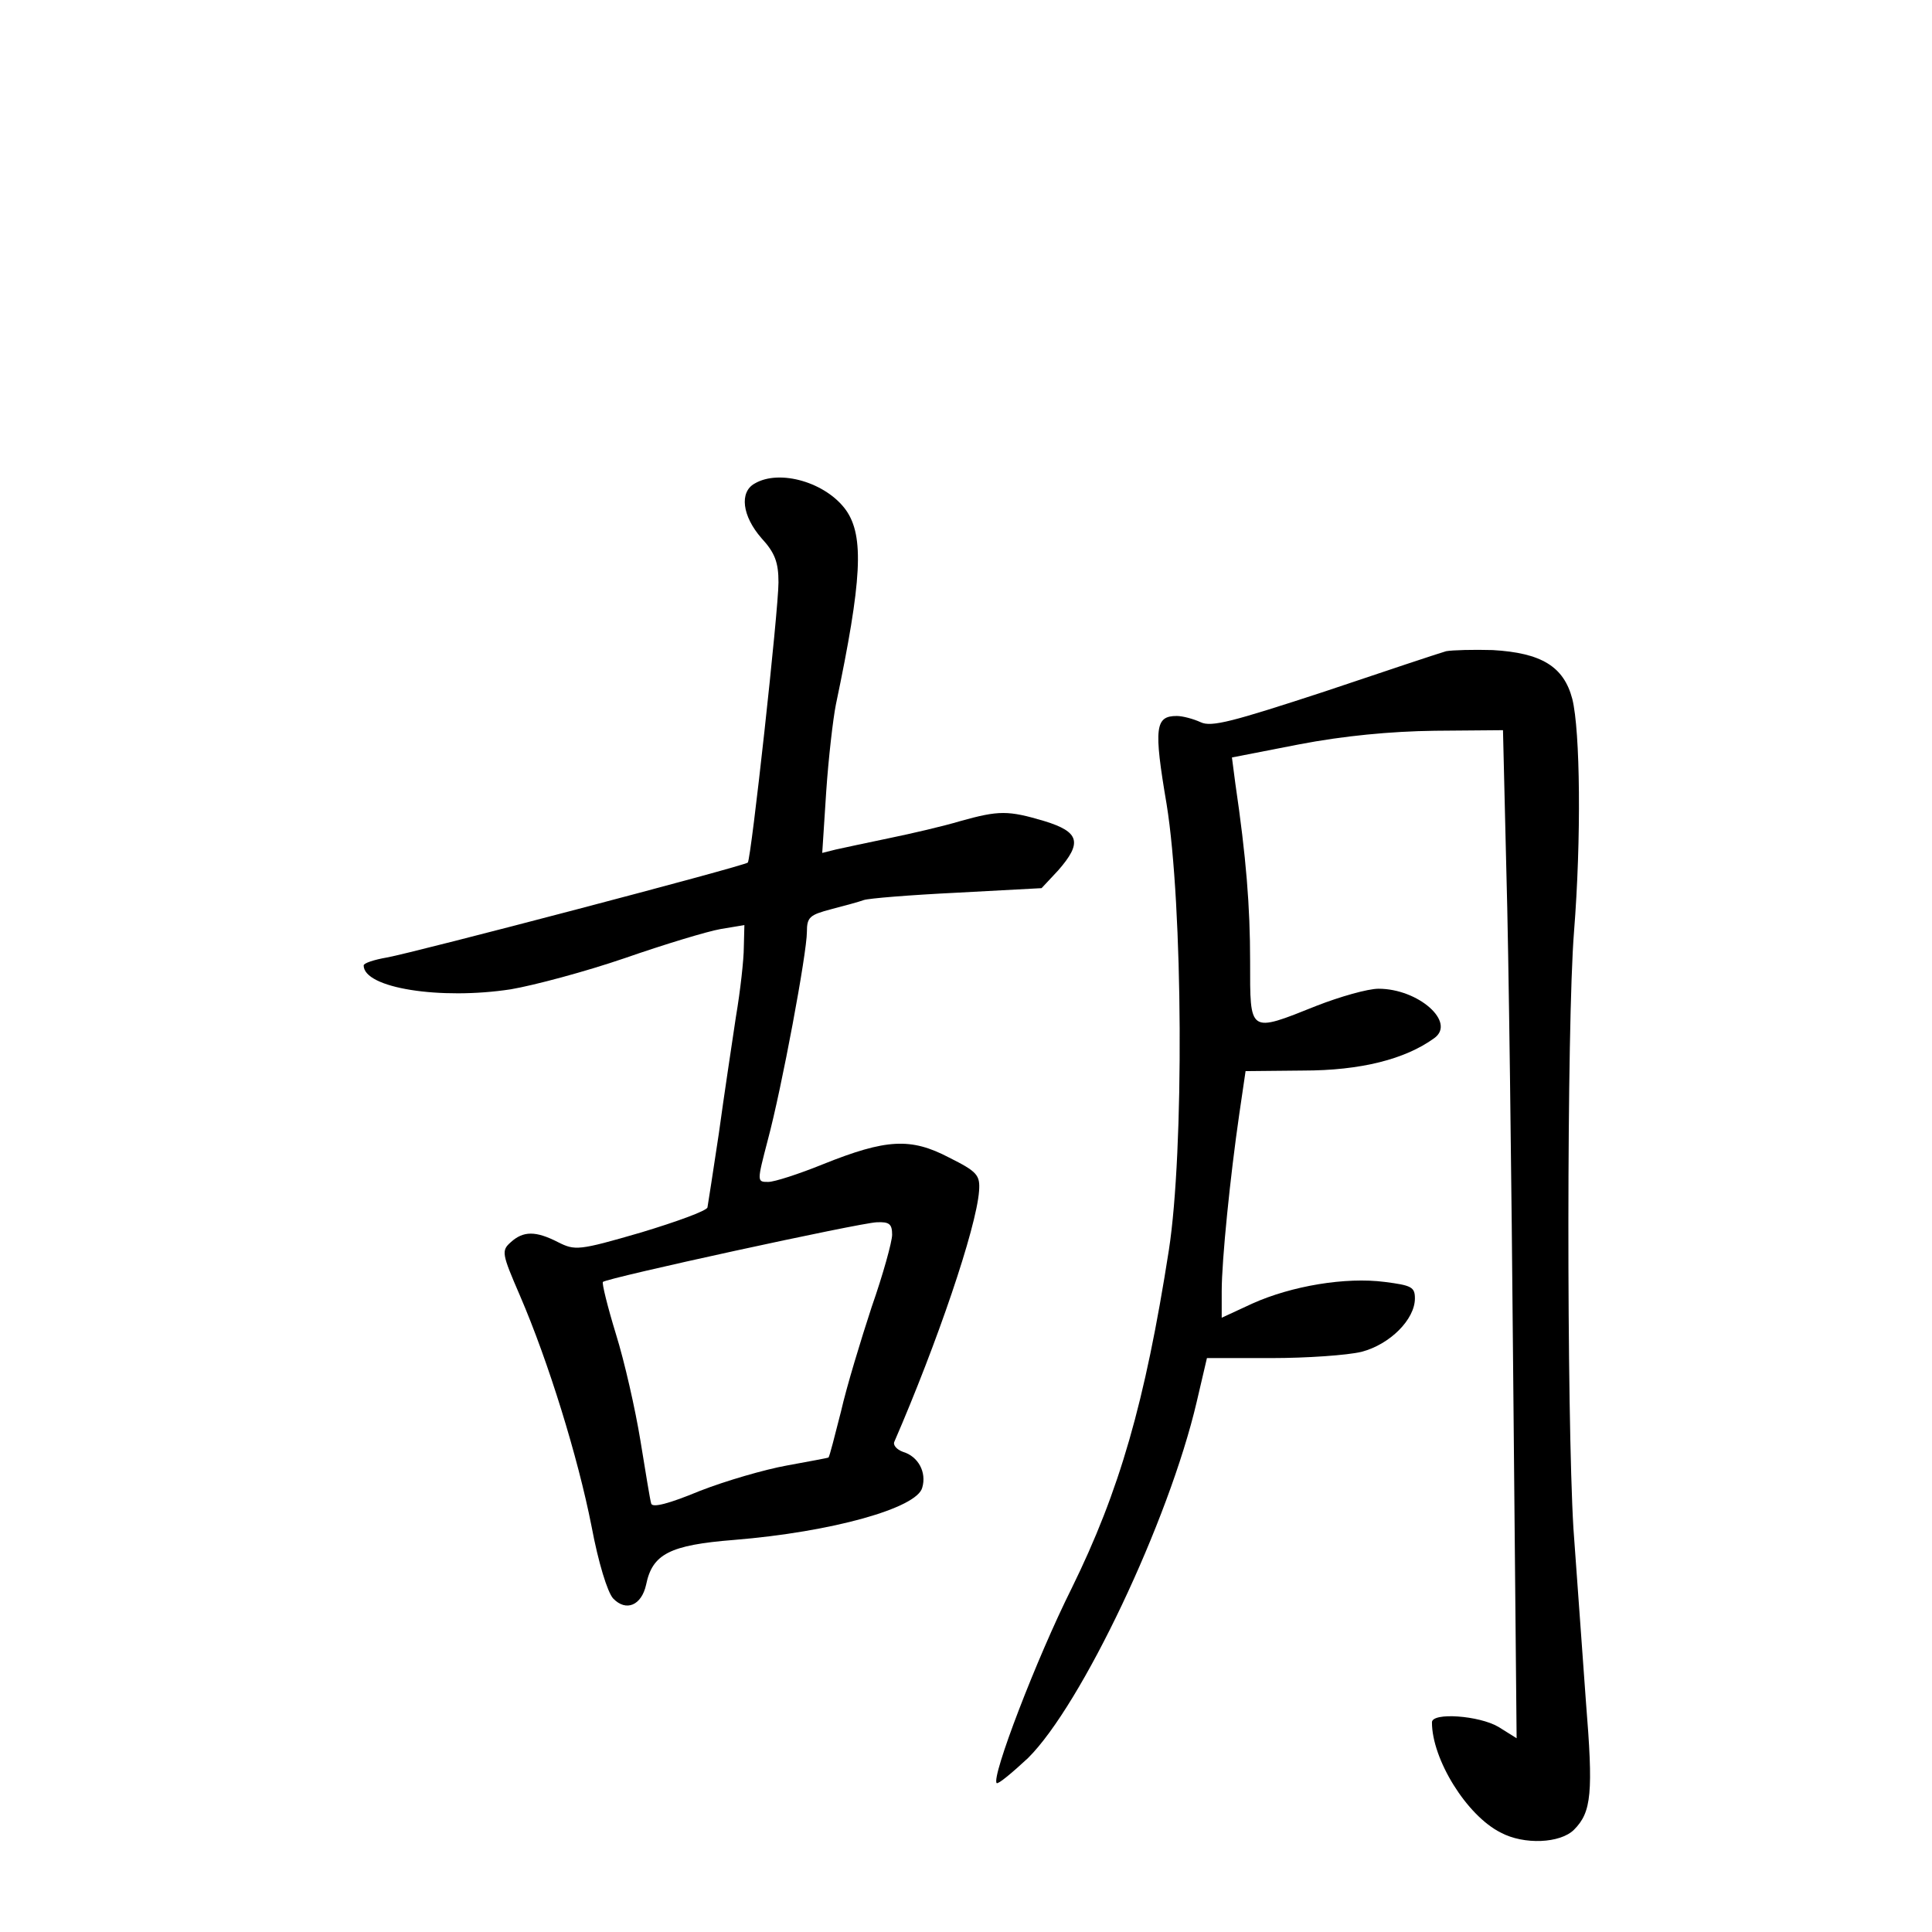 <?xml version="1.0" standalone="no"?>
<!DOCTYPE svg PUBLIC "-//W3C//DTD SVG 20010904//EN"
 "http://www.w3.org/TR/2001/REC-SVG-20010904/DTD/svg10.dtd">
<svg version="1.0" xmlns="http://www.w3.org/2000/svg"
 width="340pt" height="340pt" viewBox="0 0 340 340"
 preserveAspectRatio="xMidYMid meet">
<g transform="translate(0,340) scale(0.1,-0.1)"
fill="#000000" stroke="none">
<path d="M1328 2549 c-27 -15 -22 -57 12 -96 24 -26 30 -43 30 -78 0 -49 -48
-486 -54 -493 -6 -6 -589 -159 -635 -167 -23 -4 -41 -10 -41 -14 0 -40 135
-61 259 -42 41 7 131 31 201 55 69 24 145 47 168 51 l42 7 -1 -39 c0 -21 -6
-76 -14 -123 -7 -47 -21 -139 -30 -205 -10 -66 -19 -125 -20 -130 -2 -6 -54
-25 -117 -44 -110 -32 -116 -32 -146 -17 -39 20 -61 20 -83 0 -17 -15 -16 -20
16 -94 50 -116 102 -284 126 -406 12 -64 28 -116 38 -127 23 -24 50 -12 58 24
11 54 41 70 155 79 172 14 322 56 331 92 8 27 -7 55 -34 63 -11 4 -18 12 -15
18 75 173 144 375 149 441 2 28 -3 34 -53 59 -67 35 -110 33 -222 -12 -42 -17
-85 -31 -96 -31 -20 0 -20 0 -1 73 25 93 69 330 69 367 0 26 5 30 43 40 23 6
49 13 57 16 8 3 82 9 164 13 l149 8 29 31 c43 49 38 68 -24 87 -64 19 -80 19
-148 0 -30 -9 -86 -22 -125 -30 -38 -8 -81 -17 -94 -20 l-24 -6 7 108 c4 59
12 128 17 153 46 219 50 296 18 342 -35 49 -117 73 -161 47z m242 -1322 c0
-12 -16 -70 -36 -127 -19 -58 -44 -140 -54 -184 -11 -43 -20 -79 -22 -81 -2
-1 -35 -7 -73 -14 -39 -7 -108 -27 -154 -45 -53 -22 -83 -30 -85 -22 -2 6 -10
56 -19 111 -9 55 -28 139 -43 187 -15 49 -25 90 -23 92 7 7 452 104 482 105
22 1 27 -3 27 -22z"/>
<path d="M2545 2254 c-11 -3 -107 -35 -214 -71 -162 -53 -199 -63 -218 -54
-13 6 -32 11 -42 11 -38 0 -41 -20 -18 -155 29 -179 31 -611 4 -785 -42 -269
-87 -424 -171 -595 -62 -124 -142 -333 -132 -343 3 -2 27 18 55 44 94 93 248
417 297 627 l18 77 113 0 c63 0 134 5 159 11 50 13 94 57 94 94 0 20 -6 23
-53 29 -69 9 -164 -7 -233 -38 l-54 -25 0 47 c0 54 15 202 31 312 l11 75 101
1 c102 0 180 20 231 57 39 28 -28 87 -98 87 -19 0 -68 -14 -109 -30 -120 -48
-117 -49 -117 78 0 97 -7 184 -26 313 l-6 46 118 23 c78 15 161 23 239 24
l120 1 6 -250 c4 -137 9 -537 12 -887 l6 -637 -32 20 c-34 20 -117 26 -117 8
0 -65 61 -164 121 -194 41 -22 105 -19 129 5 31 31 34 65 21 225 -6 83 -16
220 -22 305 -12 200 -12 888 1 1050 13 164 11 354 -3 410 -15 57 -54 81 -140
86 -34 1 -71 0 -82 -2z"/>
</g>
</svg>
